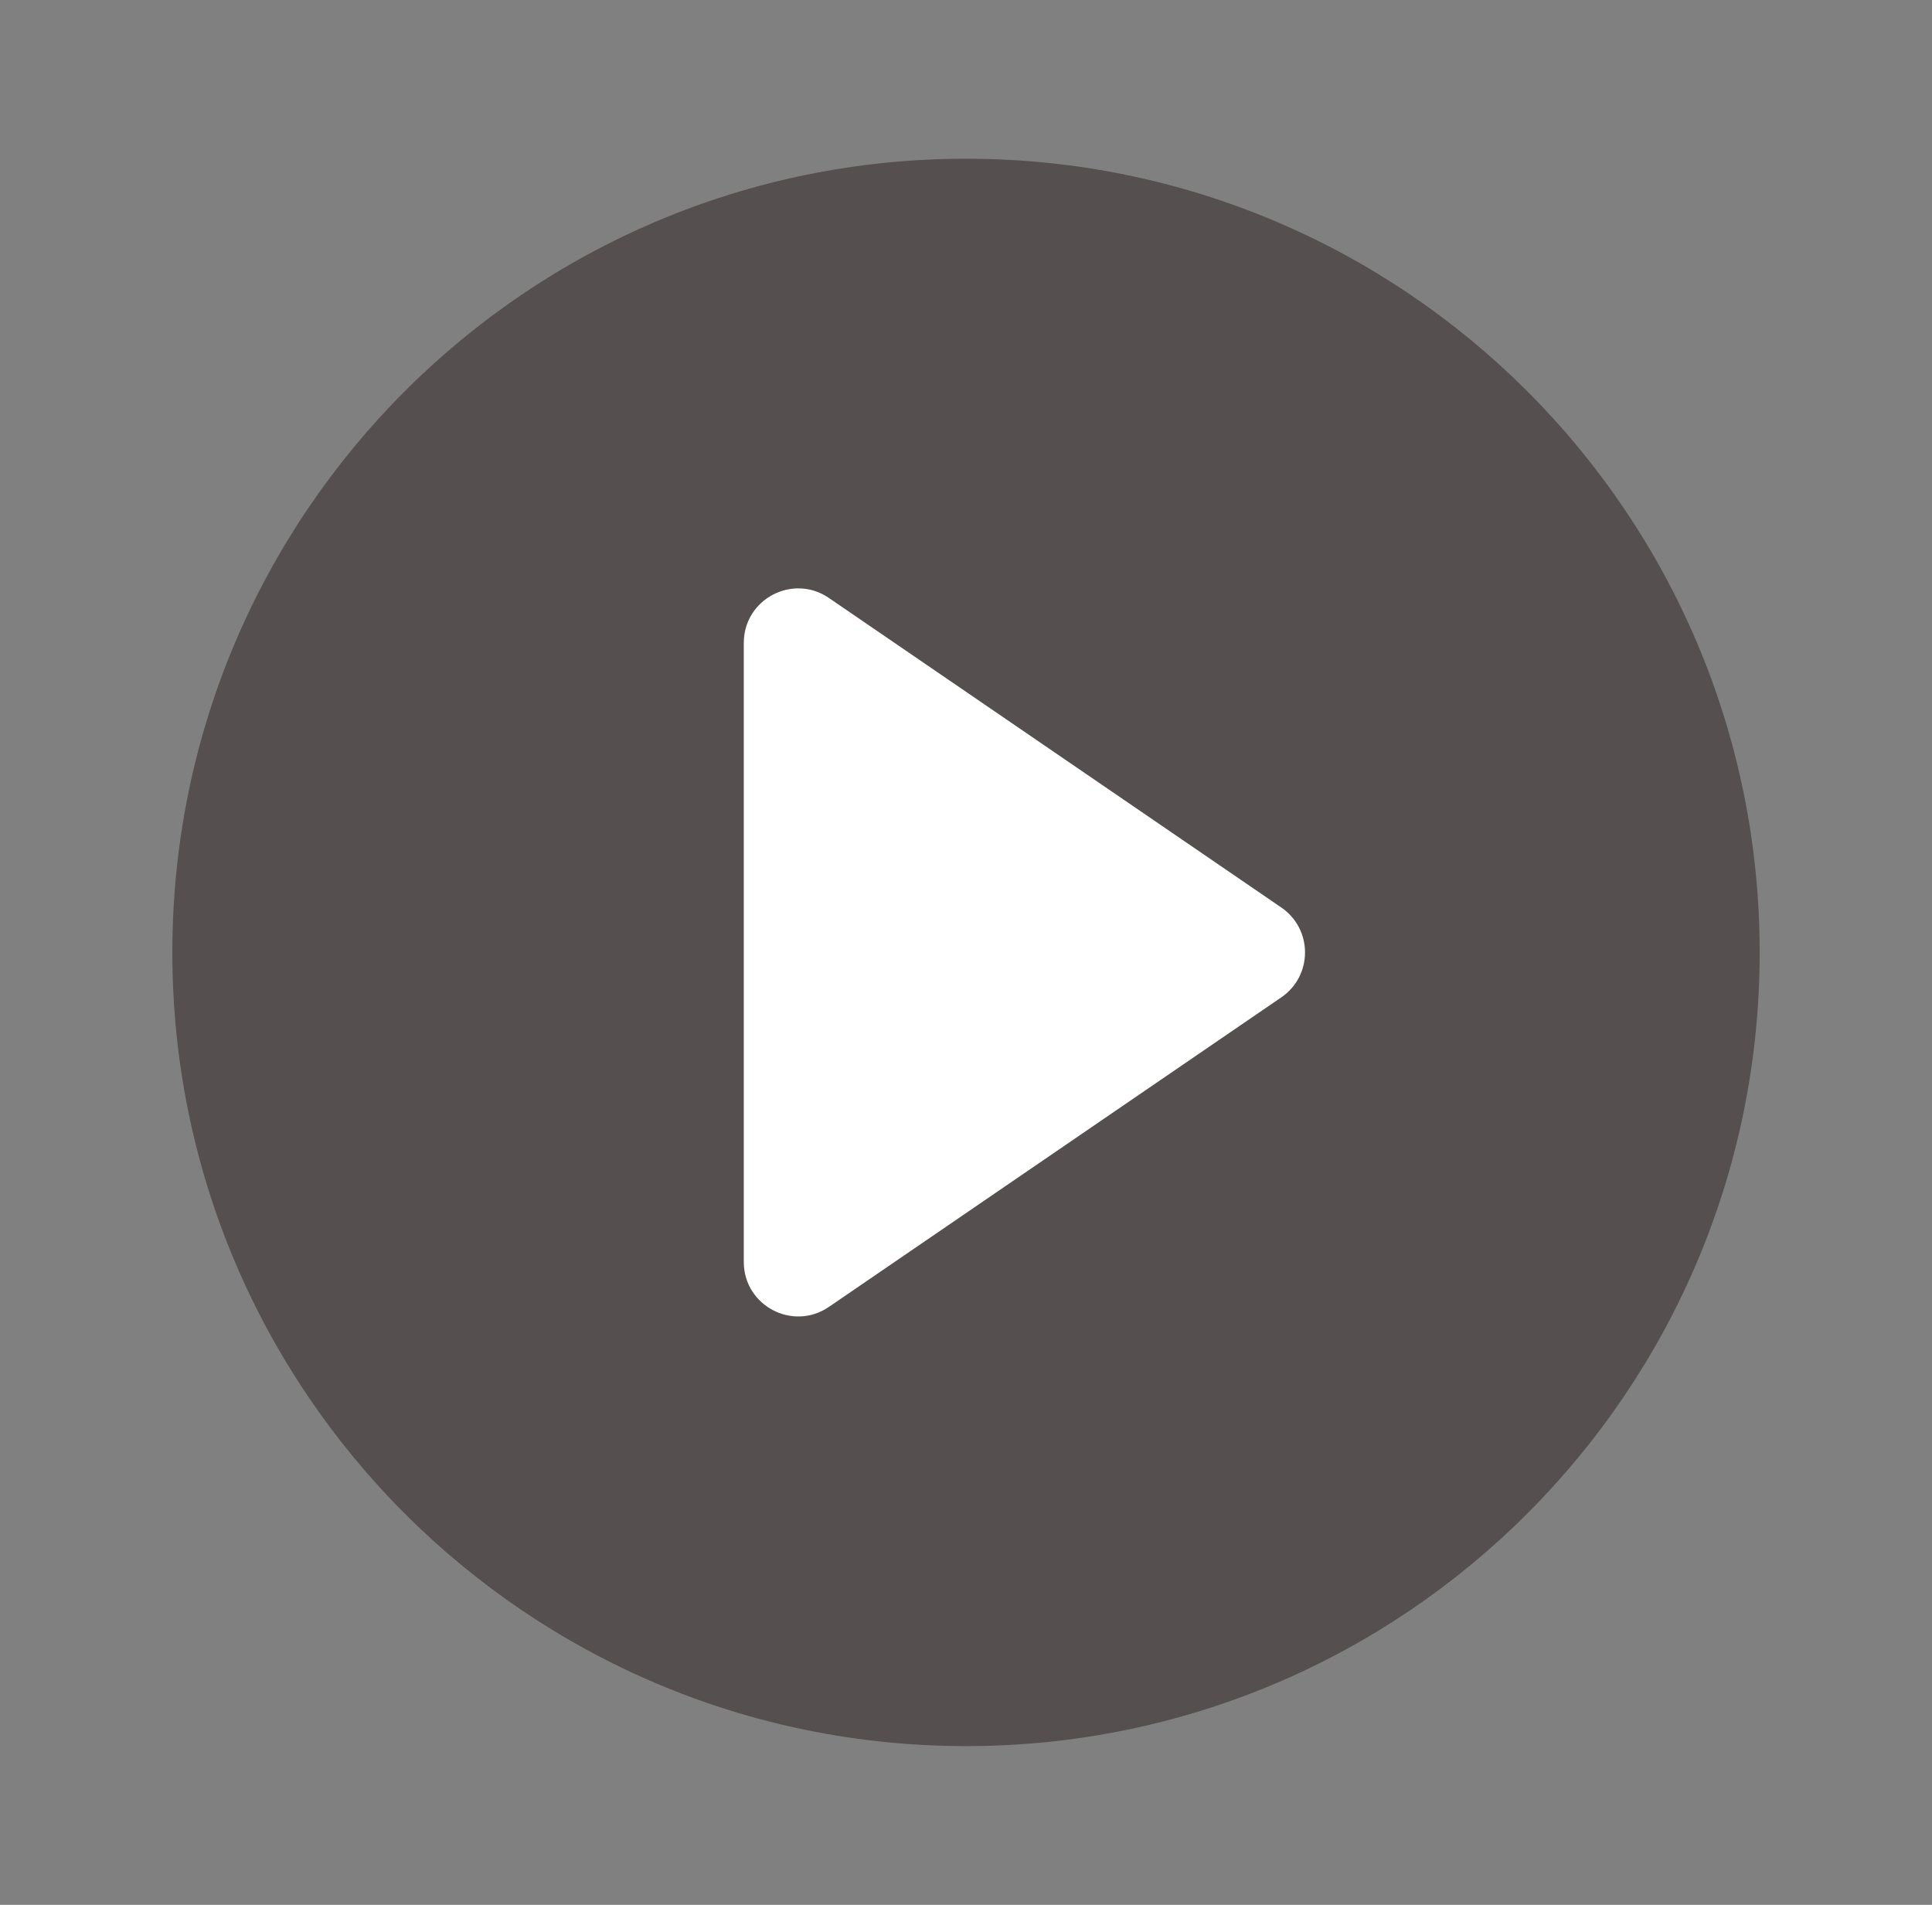 <svg width="71" height="70" viewBox="0 0 71 70" fill="none" xmlns="http://www.w3.org/2000/svg">
<rect x="0" y="0" width="71" height="70" fill="#808080" stroke="none"/>
<path d="M35.501 64.167C51.609 64.167 64.667 51.108 64.667 35C64.667 18.892 51.609 5.833 35.501 5.833C19.392 5.833 6.334 18.892 6.334 35C6.334 51.108 19.392 64.167 35.501 64.167Z" fill="#4A4343" fill-opacity="0.8"/>
<path d="M27.334 23.625C27.334 22.017 29.136 21.066 30.463 21.975L47.088 33.35C48.249 34.144 48.249 35.856 47.088 36.651L30.463 48.026C29.136 48.934 27.334 47.983 27.334 46.375V23.625Z" fill="white"/>
</svg>
